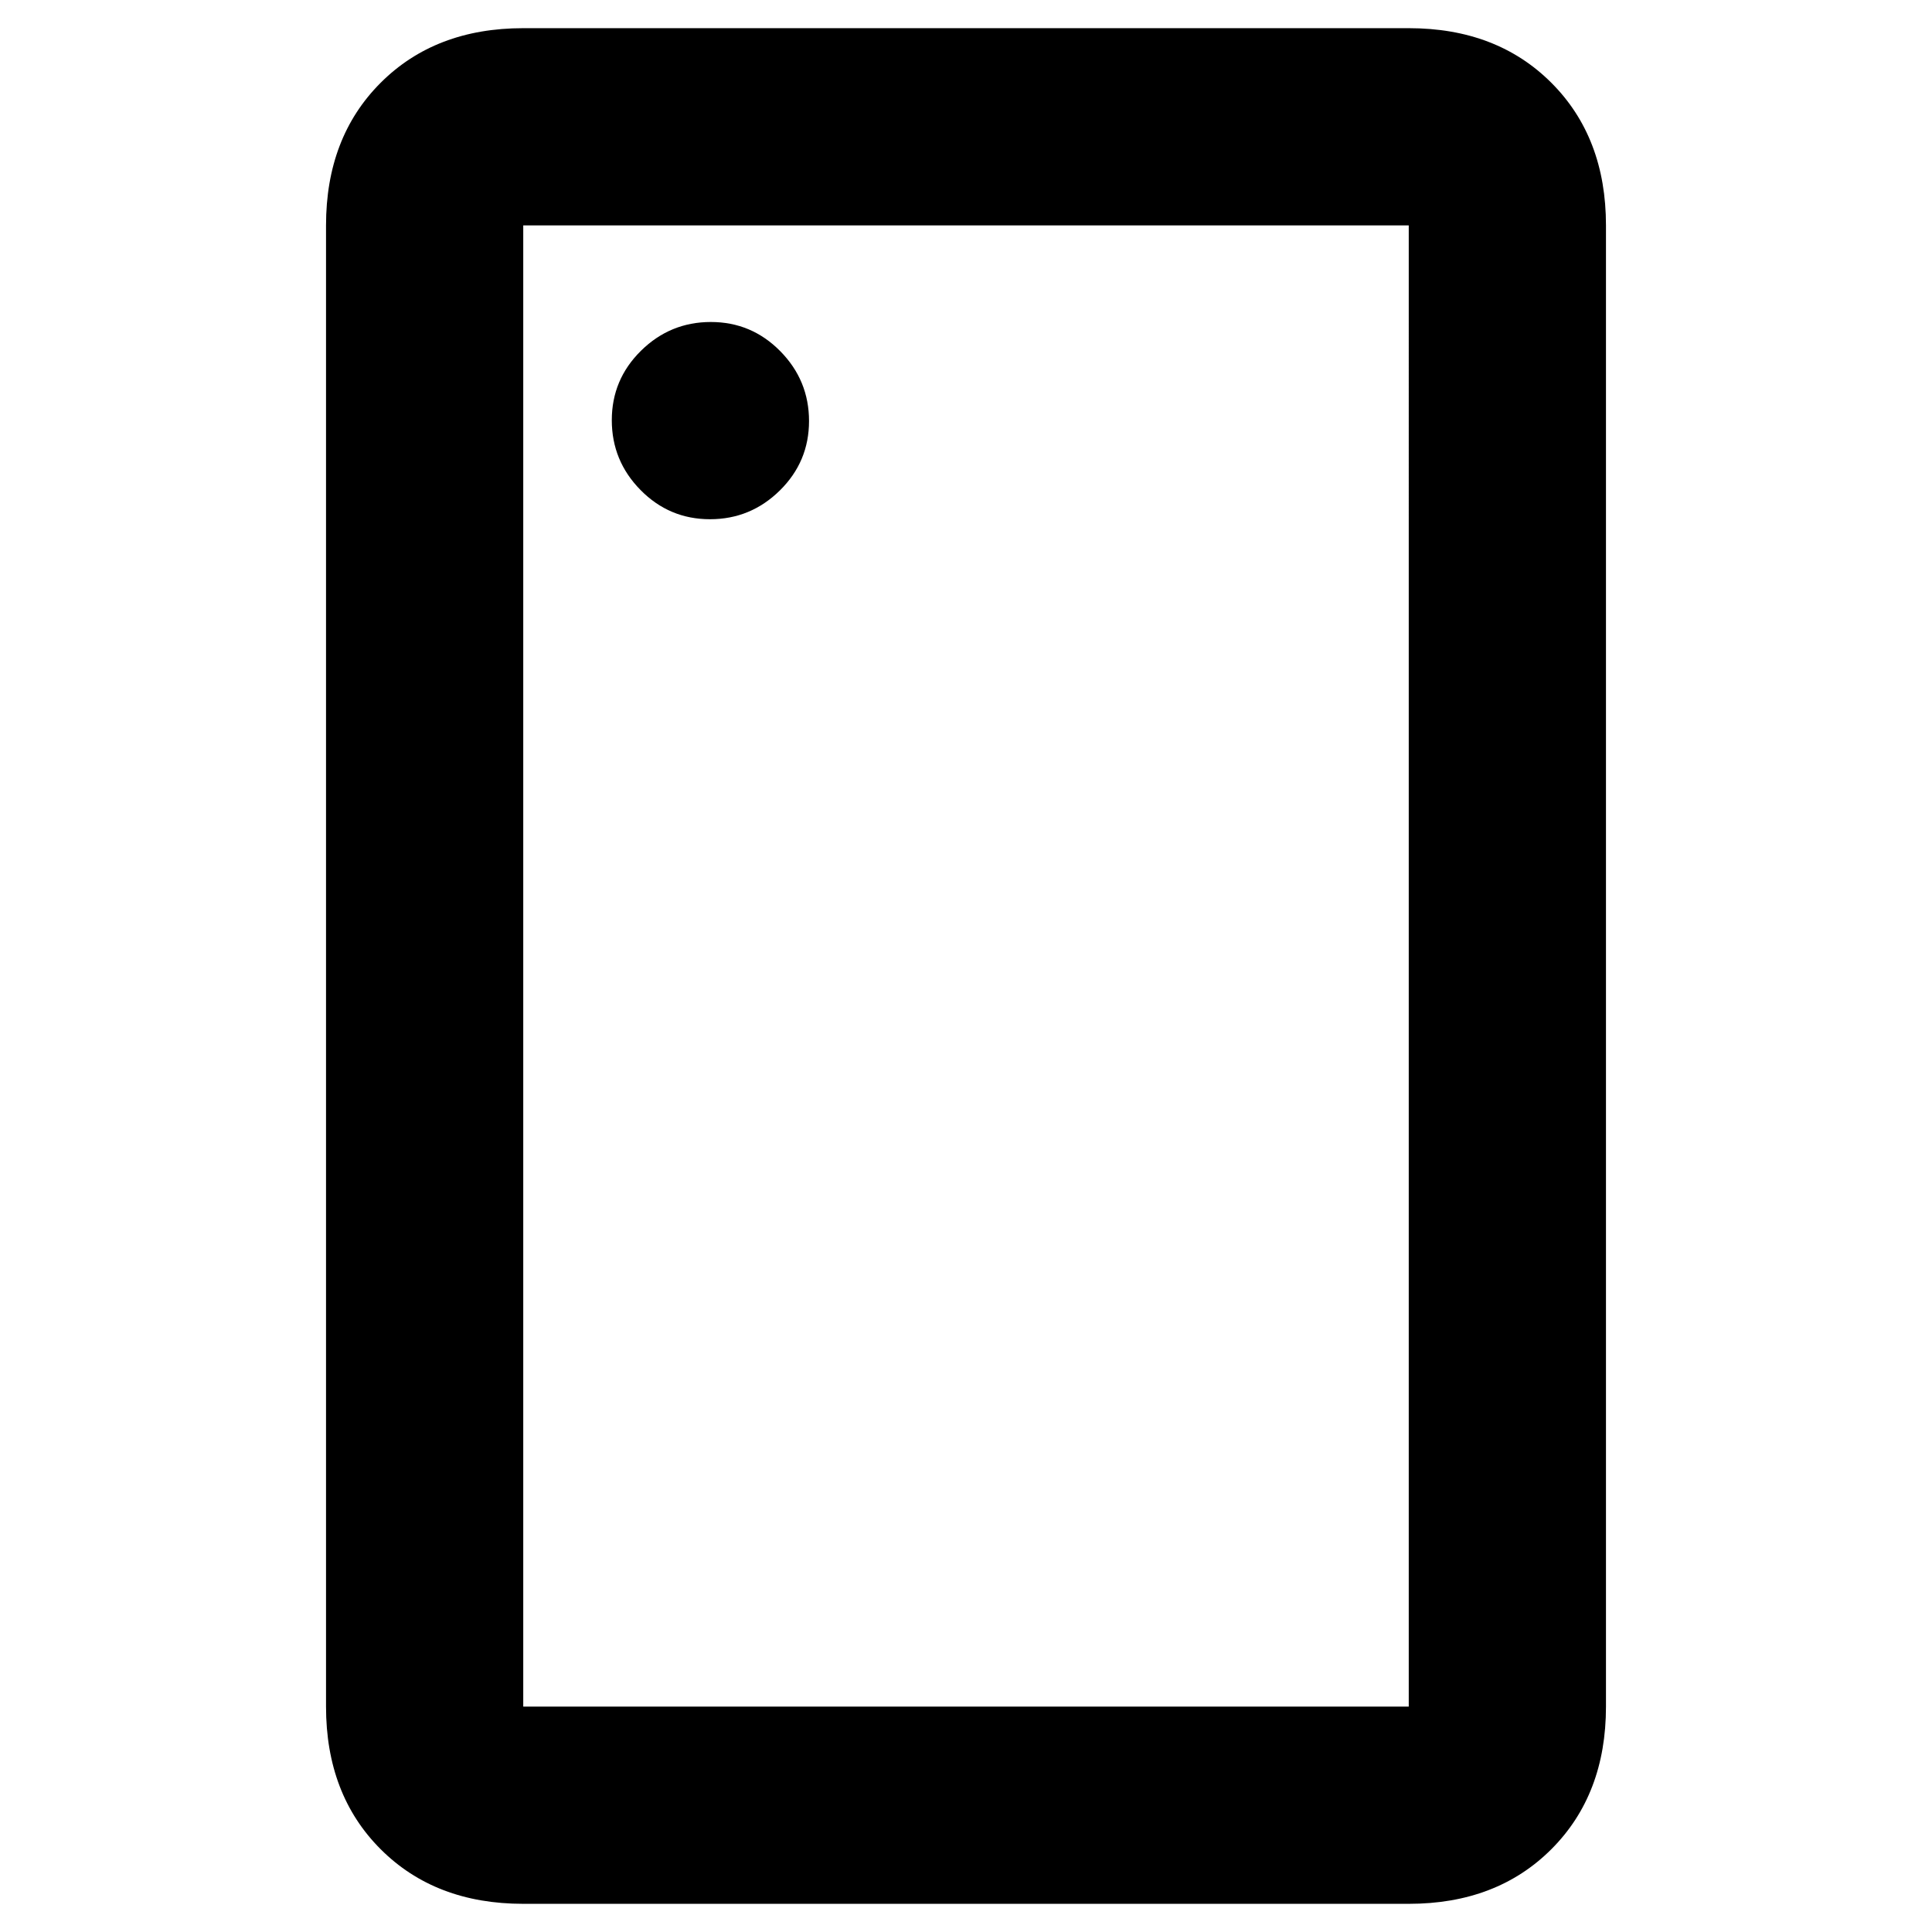 <svg xmlns="http://www.w3.org/2000/svg" height="20" viewBox="0 96 960 960" width="20"><path d="M352.789 354Q373 354 387.5 339.711q14.5-14.29 14.5-34.5Q402 285 387.711 270.5q-14.29-14.5-34.5-14.5Q333 256 318.5 270.289q-14.5 14.29-14.5 34.5Q304 325 318.289 339.5q14.29 14.5 34.5 14.5ZM260 1042q-43.725 0-70.863-27.14Q162 987.725 162 944V208q0-43.725 27.137-70.862Q216.275 110 260 110h440q43.725 0 70.862 27.138Q798 164.275 798 208v736q0 43.725-27.138 70.86Q743.725 1042 700 1042H260Zm0-98h440V208H260v736Zm0 0V208v736Z"/></svg>